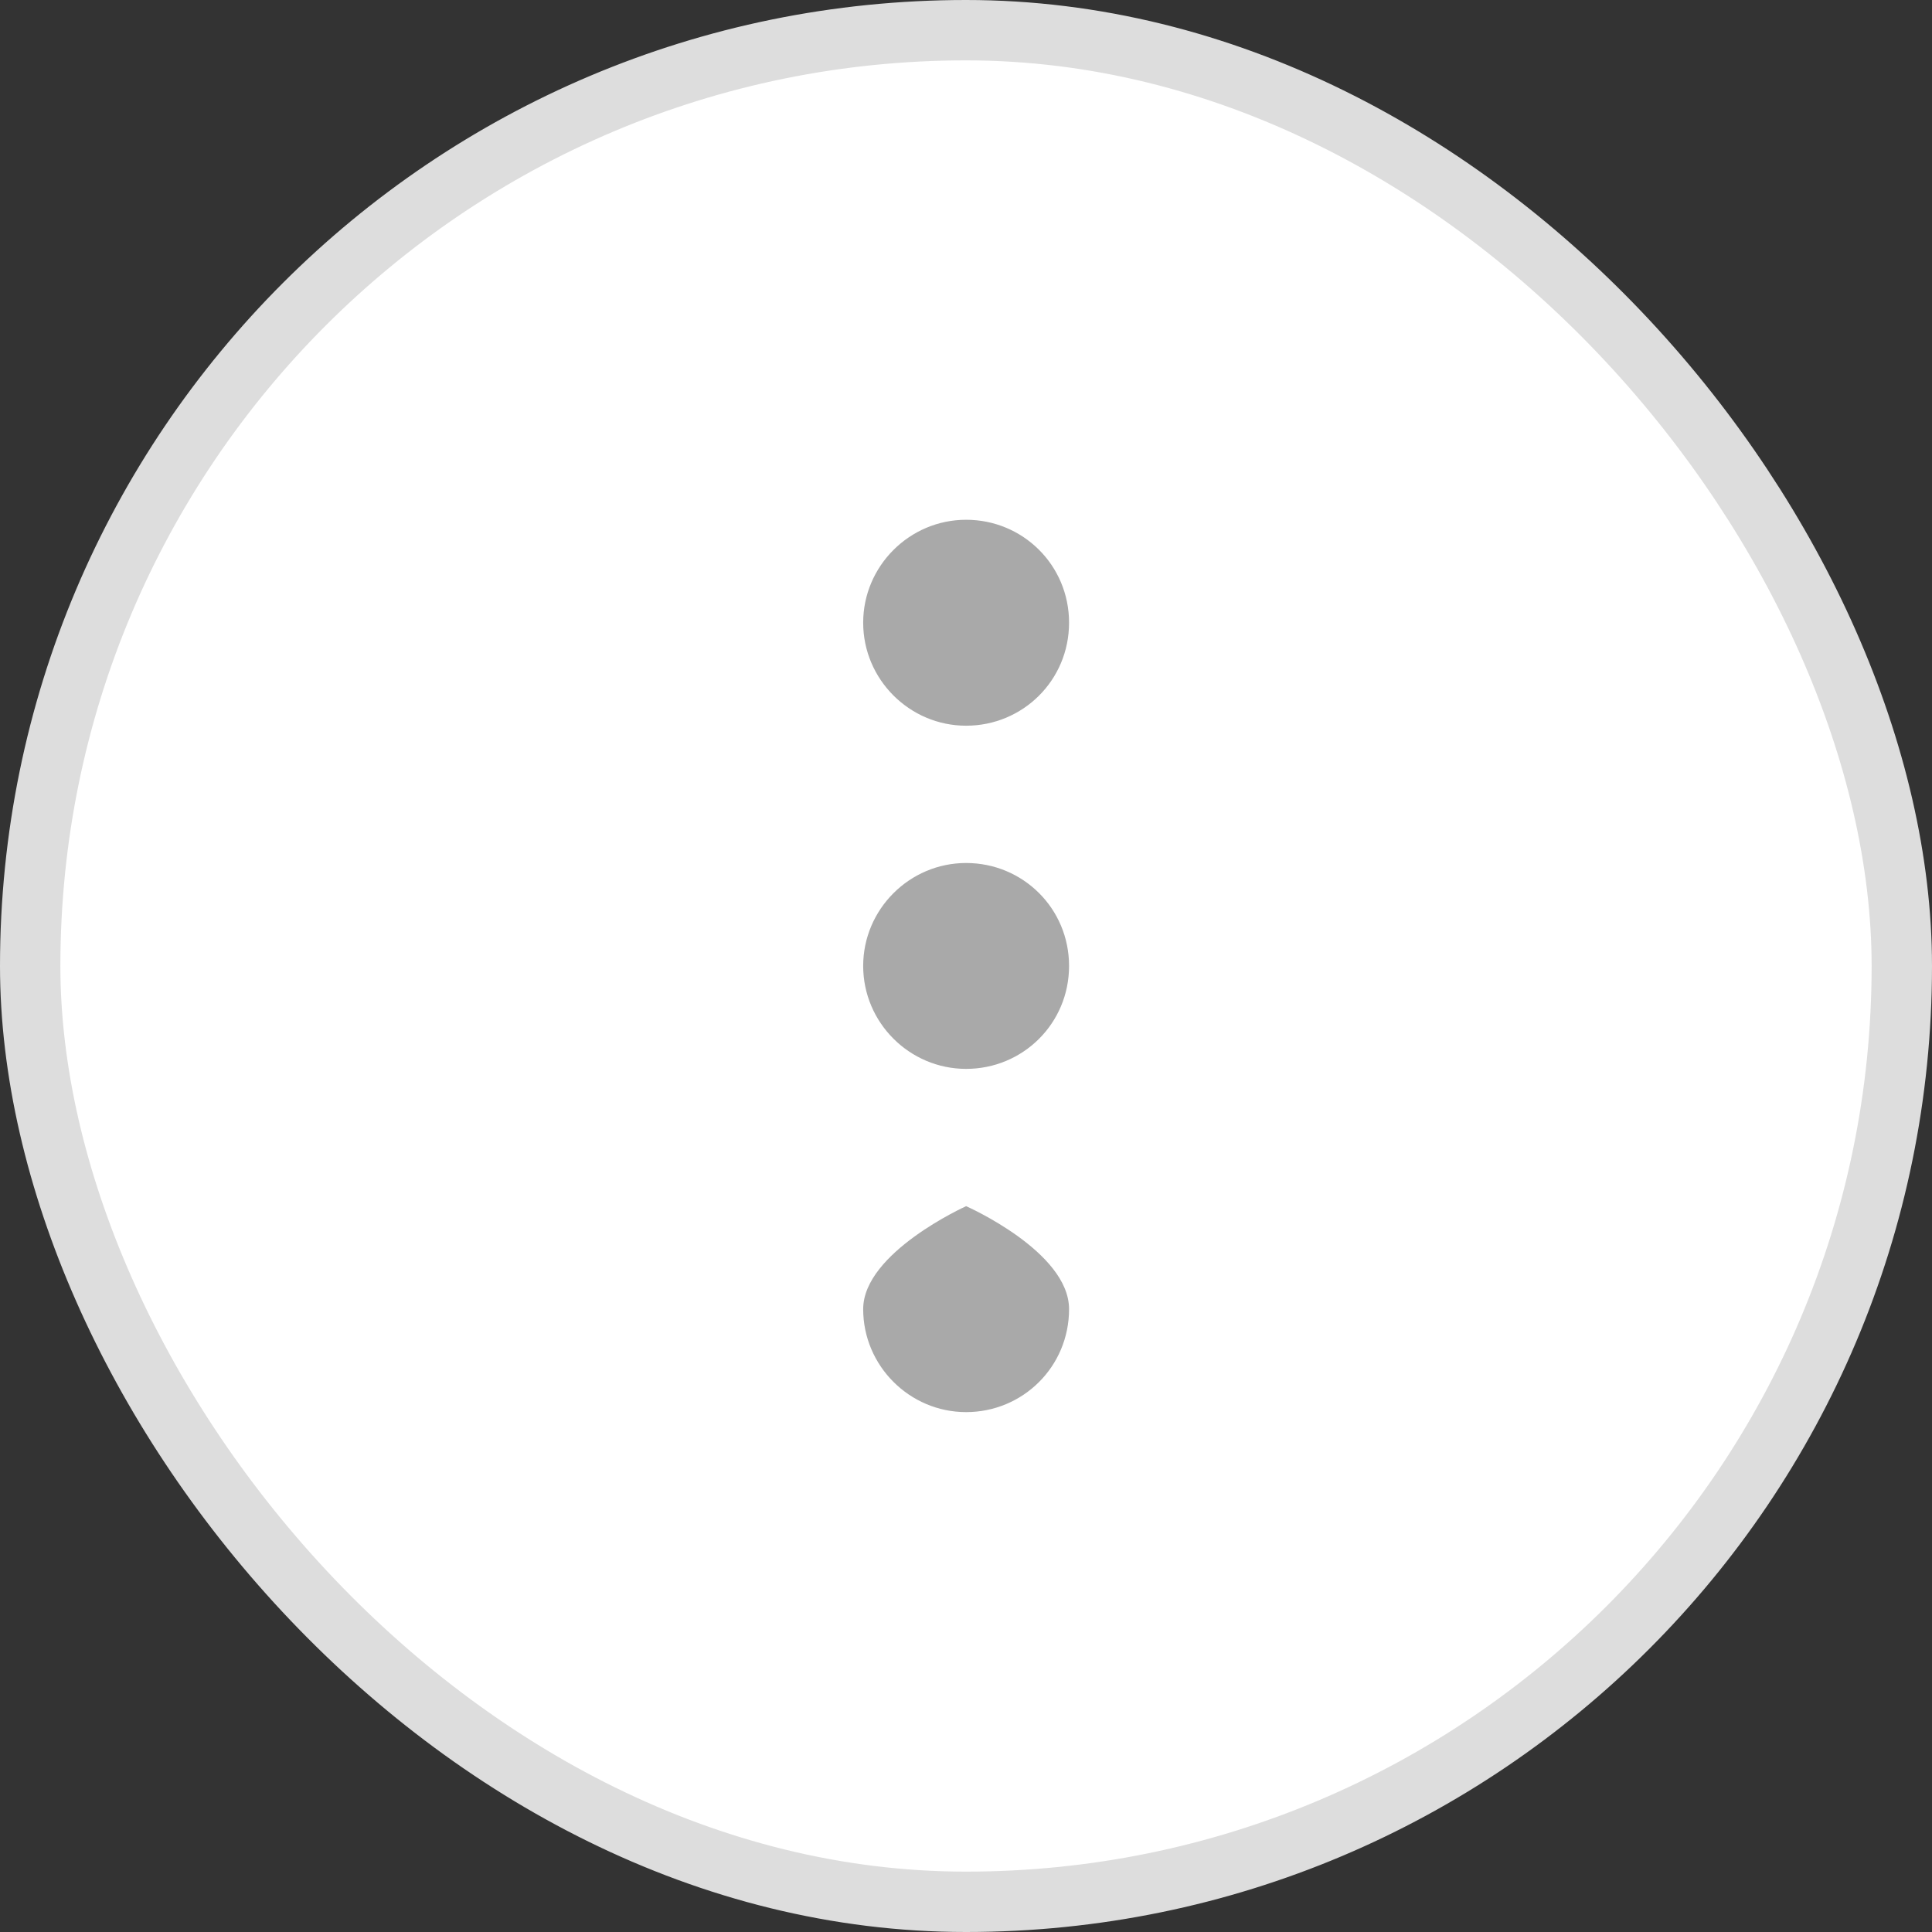 <svg width="32" height="32" viewBox="0 0 32 32" fill="none" xmlns="http://www.w3.org/2000/svg">
<rect x="0" y="0" width="32" height="32" fill="#333333" stroke="none"/>
<rect x="0.5" y="0.5" width="31" height="31" rx="15.5" fill="white"/>
<rect x="0.5" y="0.5" width="31" height="31" rx="15.5" stroke="#DDDDDD"/>
<path fill-rule="evenodd" clip-rule="evenodd" d="M17.707 21.683C17.707 22.638 16.94 23.389 16.002 23.389C15.064 23.389 14.297 22.621 14.297 21.683C14.297 20.745 16.002 19.978 16.002 19.978C16.002 19.978 17.707 20.729 17.707 21.683ZM17.707 15.999C17.707 16.954 16.94 17.704 16.002 17.704C15.064 17.704 14.297 16.937 14.297 15.999C14.297 15.061 15.064 14.294 16.002 14.294C16.94 14.294 17.707 15.044 17.707 15.999ZM16.002 12.02C16.94 12.02 17.707 11.269 17.707 10.314C17.707 9.359 16.94 8.609 16.002 8.609C15.064 8.609 14.297 9.376 14.297 10.314C14.297 11.252 15.064 12.02 16.002 12.02Z" fill="#A9A9A9"/>
</svg>
